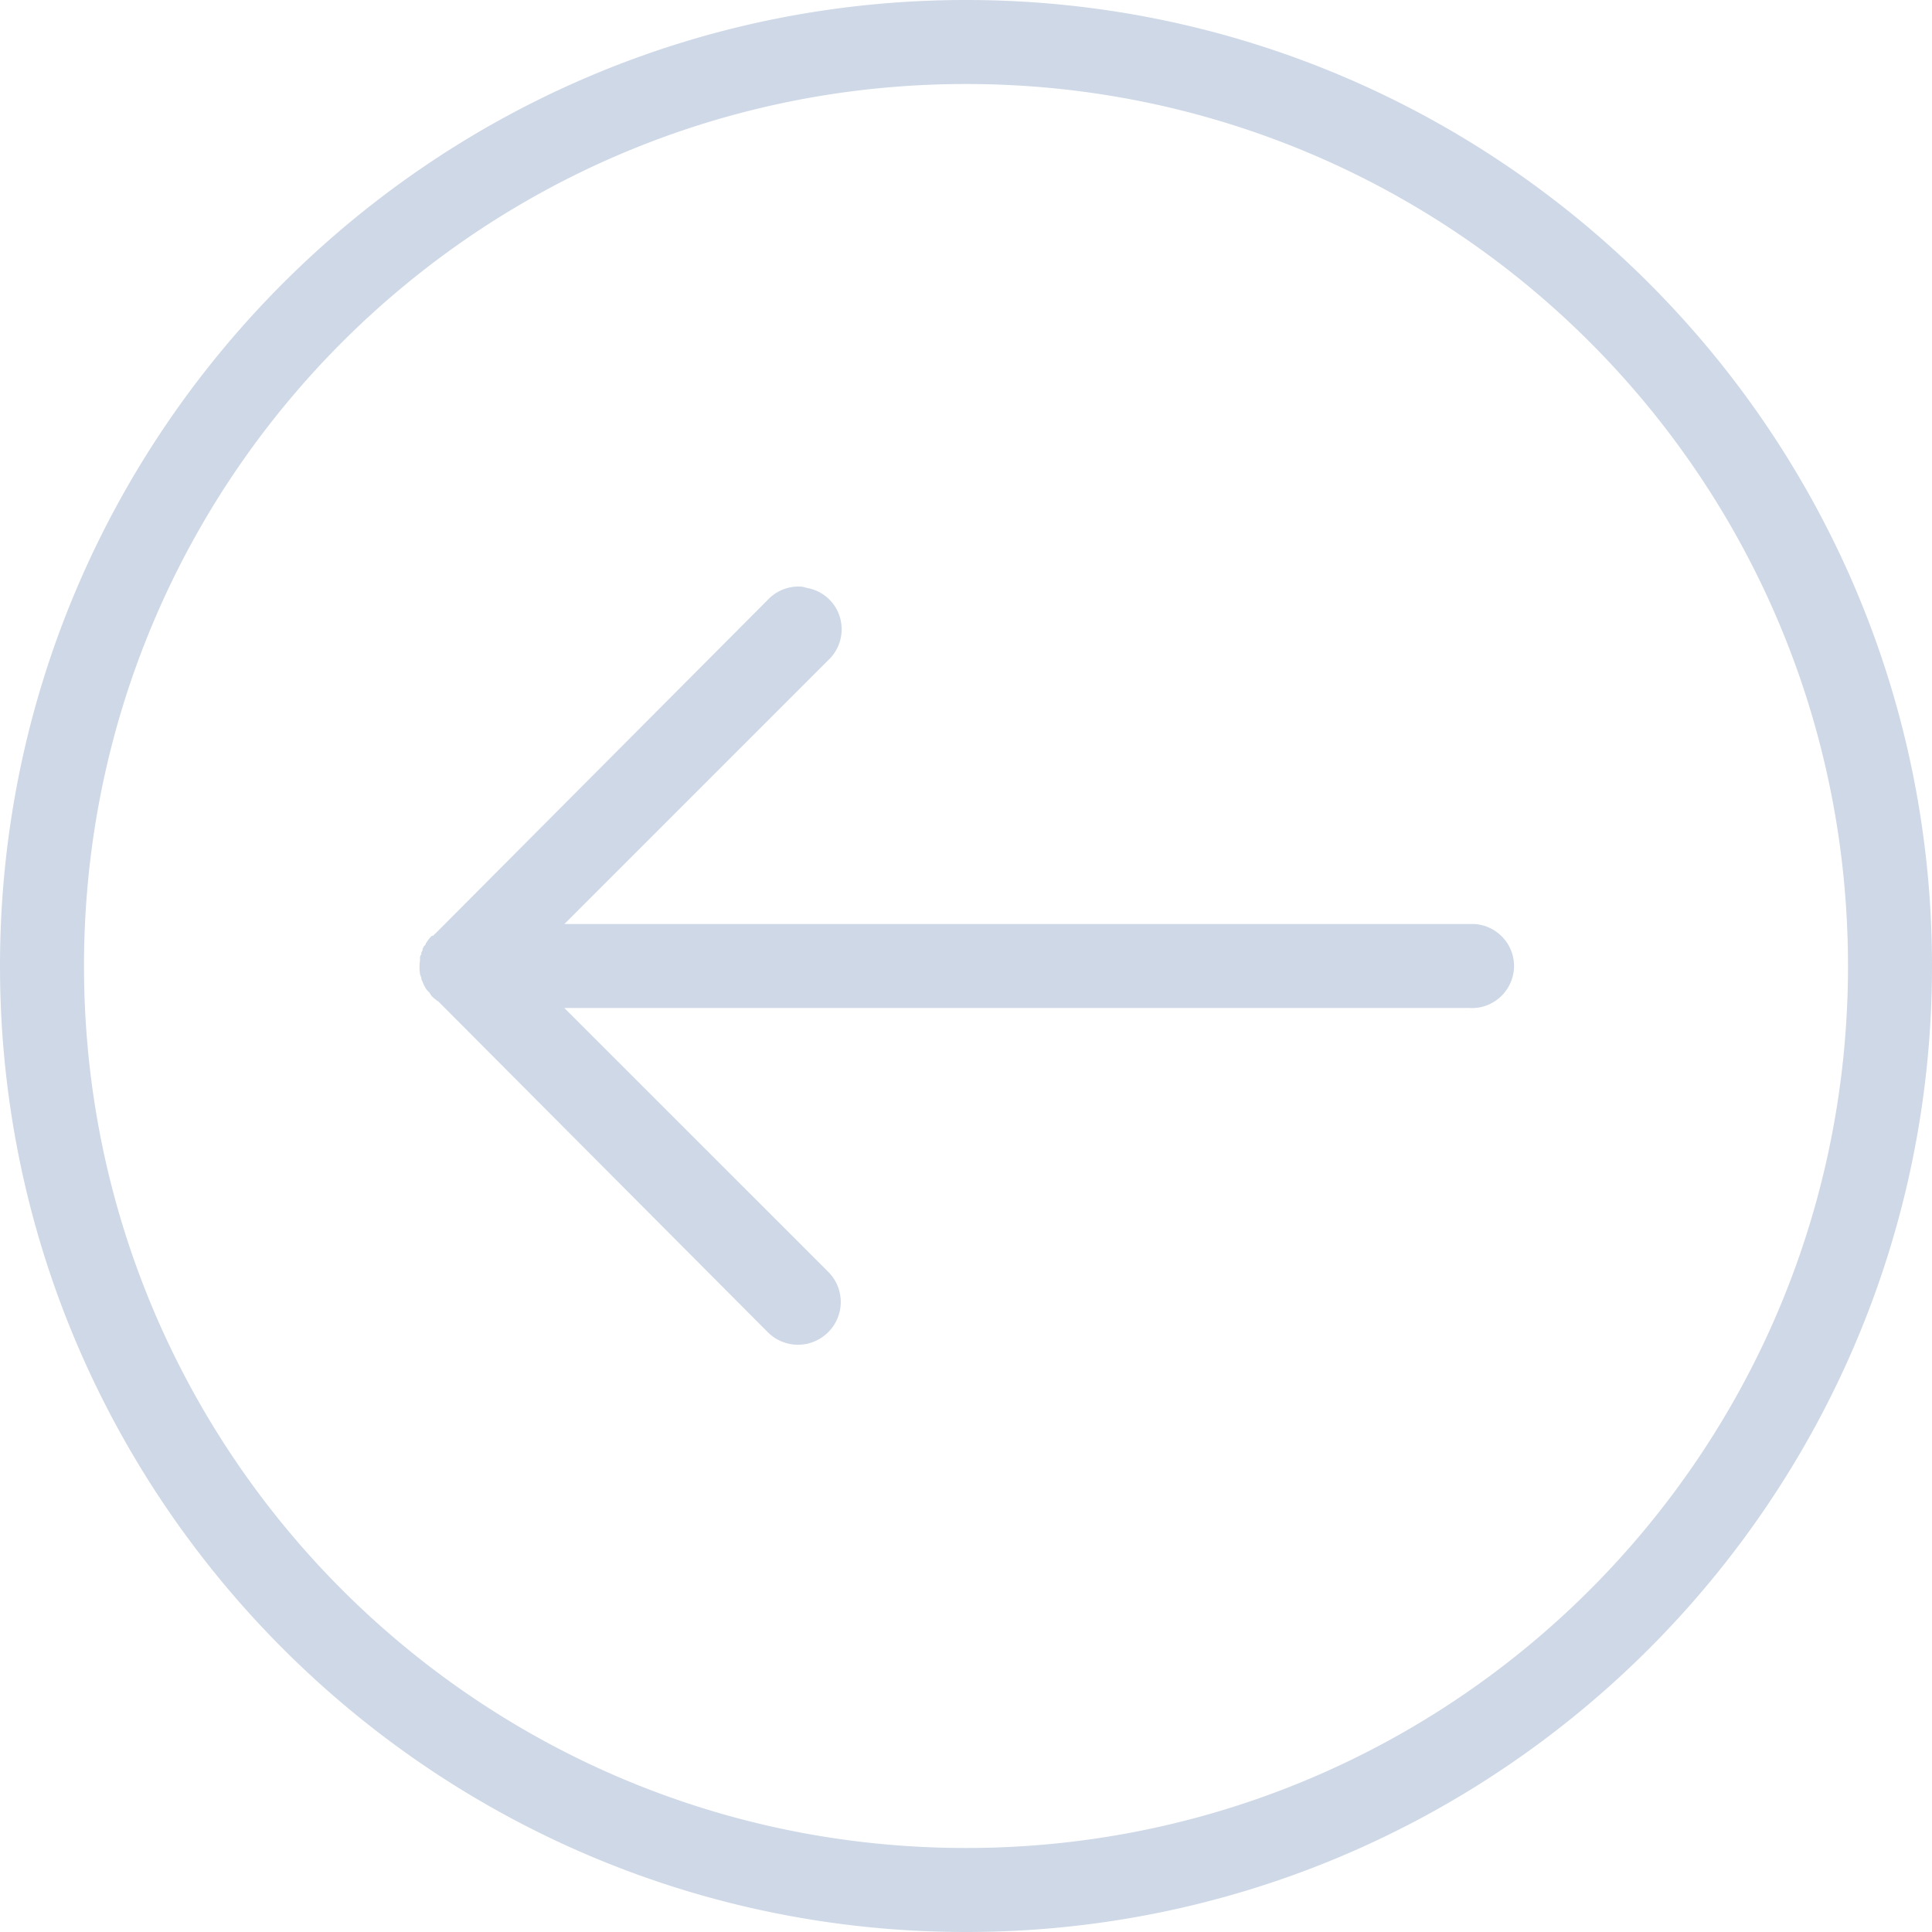 <svg xmlns="http://www.w3.org/2000/svg" xmlns:xlink="http://www.w3.org/1999/xlink" width="46" height="46" viewBox="0 0 46 46"><defs><path id="1hz0a" d="M286.906 589.969c-.043.008-.086.02-.125.031a.994.994 0 0 0-.781.703c-.105.367.004.758.281 1.016l6.281 6.281h-21.656c-.55.027-.98.496-.953 1.047.027.55.496.98 1.047.953h21.563l-6.282 6.281a1.014 1.014 0 0 0 0 1.438c.399.398 1.04.398 1.438 0l7.844-7.875a.953.953 0 0 0 .156-.125c.023-.032.043-.063.062-.094a.472.472 0 0 0 .063-.063.842.842 0 0 0 .094-.187.466.466 0 0 0 .03-.063v-.03c.012-.032.024-.063.032-.095a1.047 1.047 0 0 0 0-.312v-.063-.03a.466.466 0 0 0-.031-.063v-.032a.466.466 0 0 0-.031-.062v-.031a.466.466 0 0 0-.032-.063l-.031-.031a.466.466 0 0 0-.031-.063.953.953 0 0 0-.125-.156h-.031a.472.472 0 0 0-.063-.062l-7.906-7.938a1.004 1.004 0 0 0-.813-.312zM283 578c11.61 0 21 9.39 21 21s-9.39 21-21 21-21-9.39-21-21 9.39-21 21-21zm0-2c-12.691 0-23 10.309-23 23s10.309 23 23 23 23-10.309 23-23-10.309-23-23-23z"/></defs><g><g transform="matrix(-1 0 0 1 306 -576)"><g><use fill="#ced8e7" xlink:href="#1hz0a"/></g></g></g></svg>